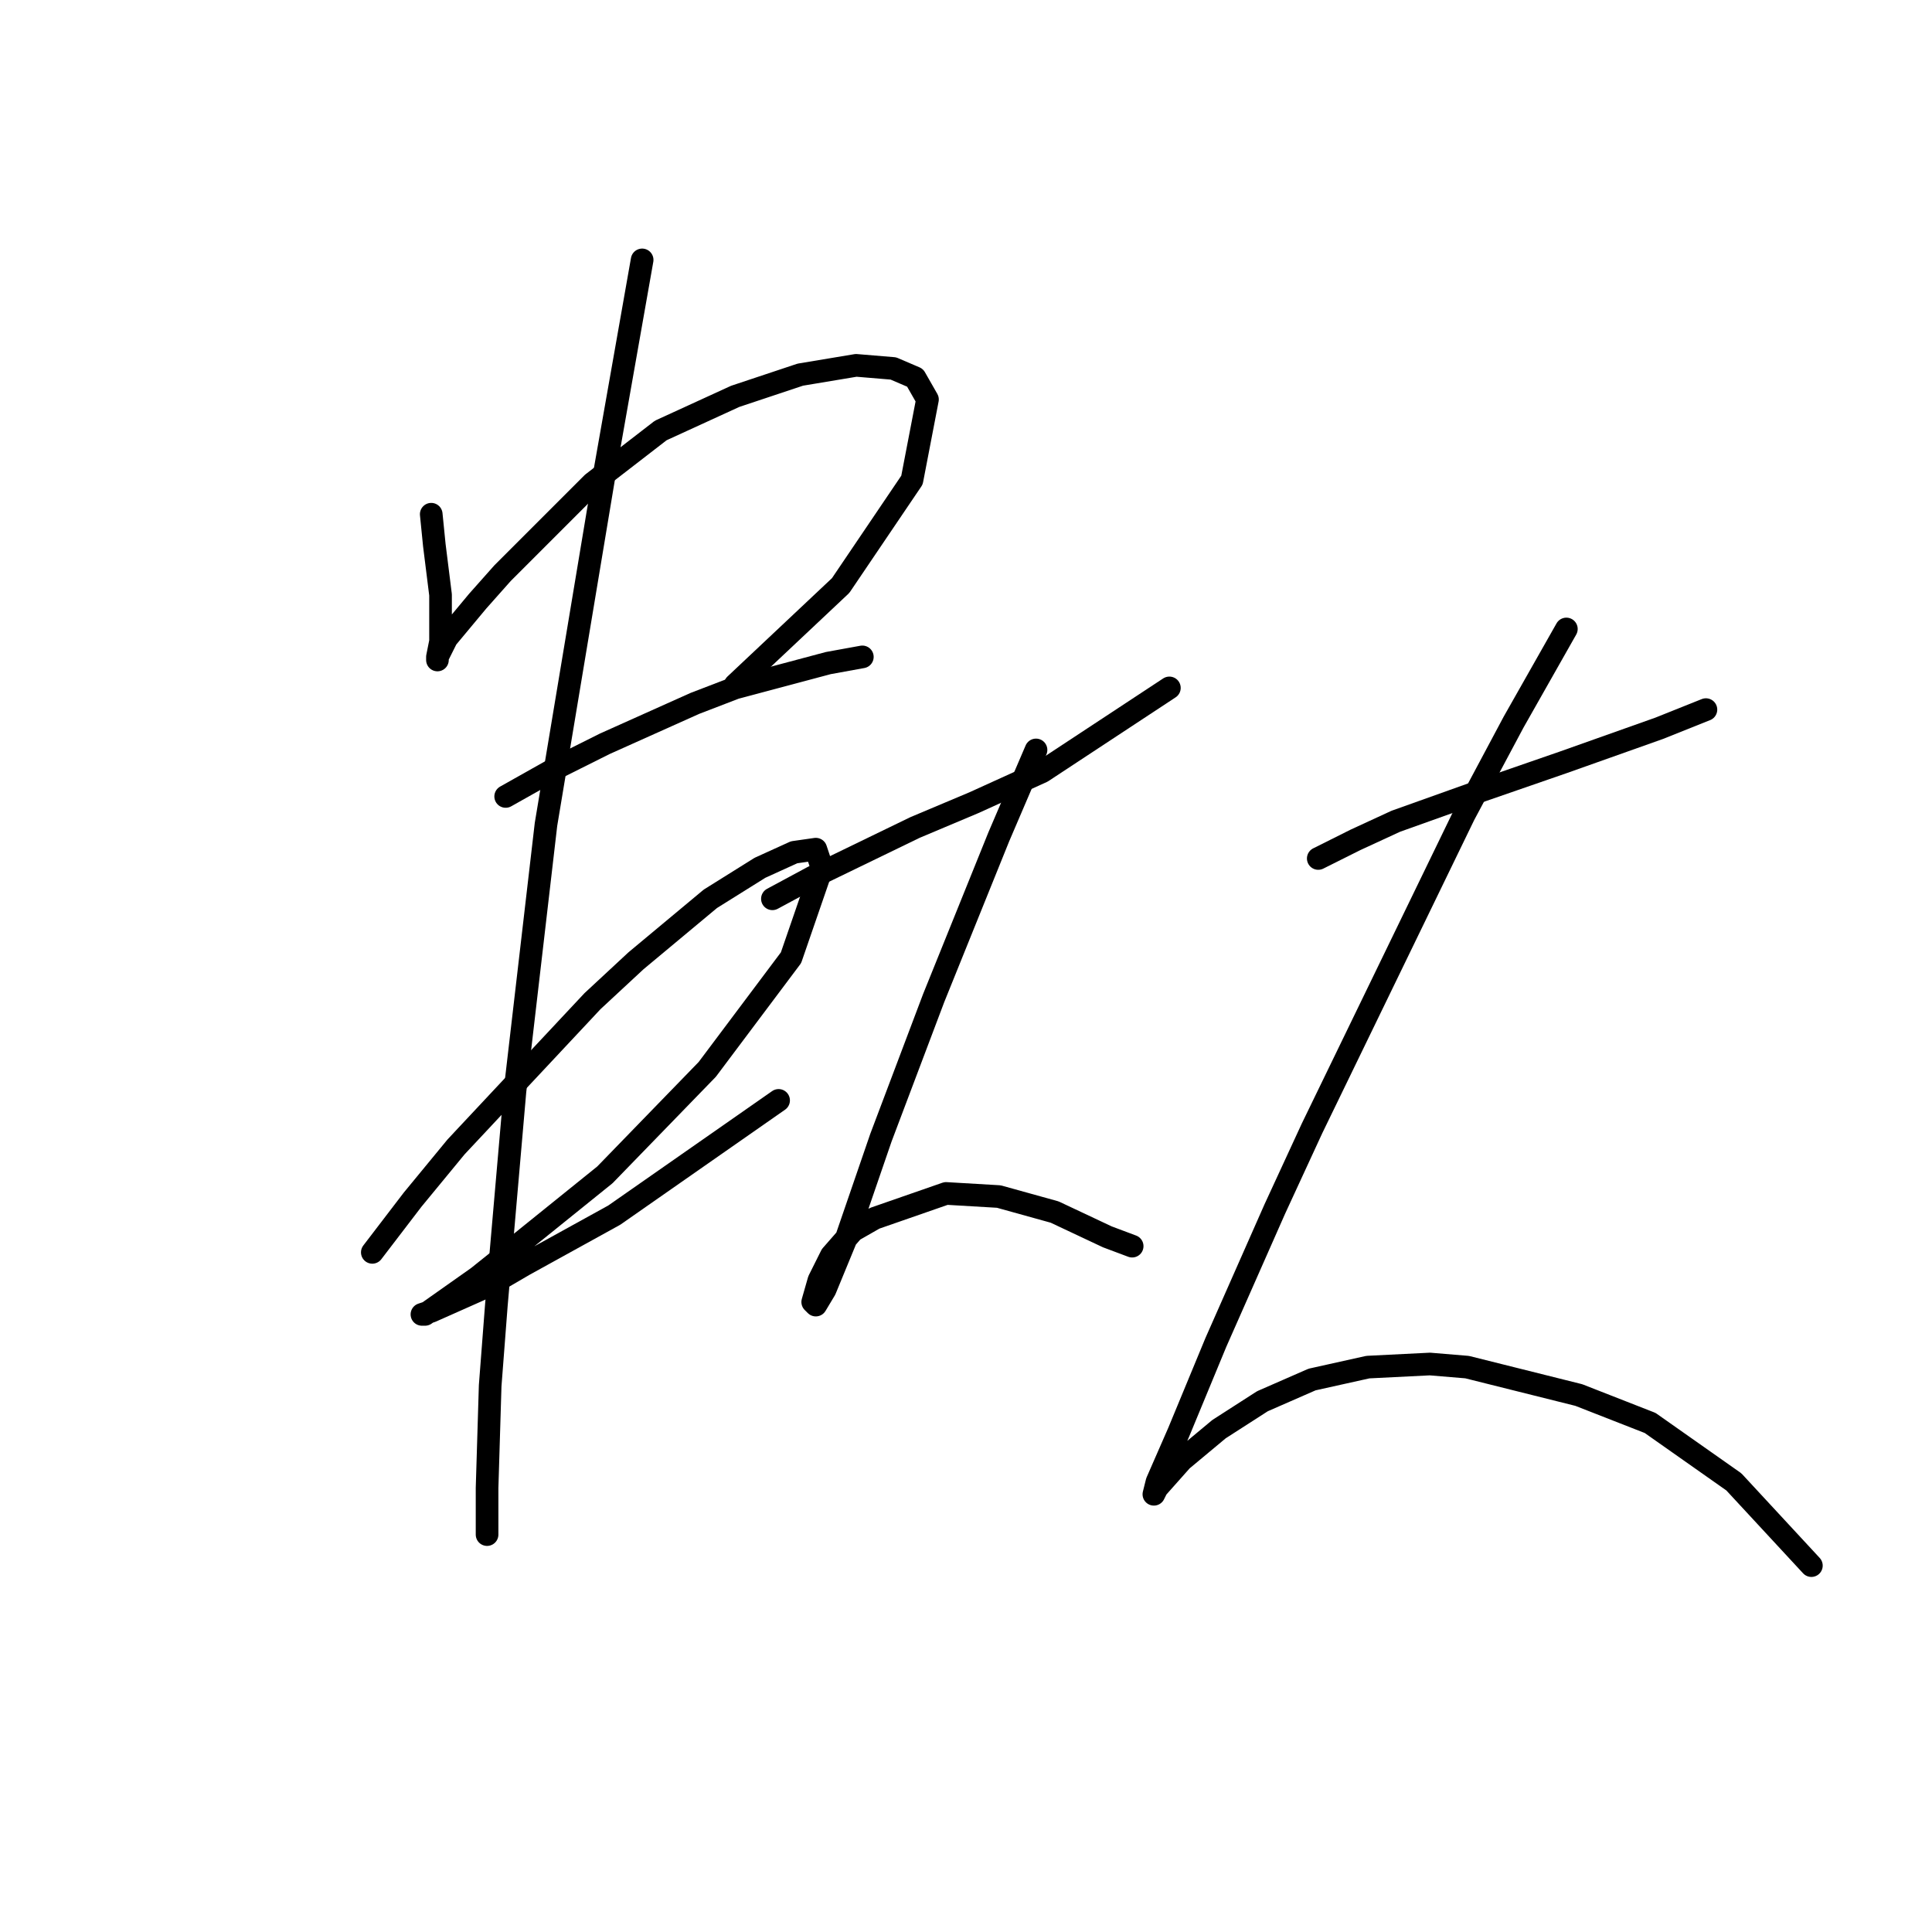 <?xml version="1.0" standalone="no"?>
    <svg width="256" height="256" xmlns="http://www.w3.org/2000/svg" version="1.1">
    <polyline stroke="black" stroke-width="3" stroke-linecap="round" fill="transparent" stroke-linejoin="round" points="57.141 68.137 57.552 72.246 58.374 78.822 58.374 83.342 58.374 84.986 57.963 87.041 57.963 87.452 57.963 87.041 59.196 84.575 63.306 79.644 66.593 75.945 78.511 64.027 87.552 57.041 97.415 52.52 106.045 49.644 113.443 48.411 118.374 48.822 121.251 50.055 122.895 52.931 120.84 63.616 111.388 77.589 97.415 90.74 97.415 90.74 " />
        <polyline stroke="black" stroke-width="3" stroke-linecap="round" fill="transparent" stroke-linejoin="round" points="67.004 105.534 73.58 101.835 80.155 98.548 92.073 93.205 97.415 91.151 109.744 87.863 114.265 87.041 114.265 87.041 " />
        <polyline stroke="black" stroke-width="3" stroke-linecap="round" fill="transparent" stroke-linejoin="round" points="49.333 165.945 54.676 158.959 60.429 151.972 78.511 132.657 84.265 127.315 94.128 119.096 100.703 114.986 105.224 112.931 108.1 112.52 108.922 114.986 104.813 126.904 93.717 141.698 80.155 155.671 67.415 165.945 63.306 169.233 56.319 174.164 55.909 174.164 57.141 173.753 64.539 170.465 69.47 167.589 81.388 161.013 103.169 145.808 103.169 145.808 " />
        <polyline stroke="black" stroke-width="3" stroke-linecap="round" fill="transparent" stroke-linejoin="round" points="85.087 34.438 80.155 62.383 77.689 77.178 72.347 109.233 68.237 144.575 65.771 172.931 64.95 183.616 64.539 197.178 64.539 203.342 64.539 203.342 " />
        <polyline stroke="black" stroke-width="3" stroke-linecap="round" fill="transparent" stroke-linejoin="round" points="102.347 119.096 107.689 116.219 121.251 109.644 129.059 106.356 138.1 102.246 154.949 91.151 154.949 91.151 " />
        <polyline stroke="black" stroke-width="3" stroke-linecap="round" fill="transparent" stroke-linejoin="round" points="137.278 99.37 132.347 110.877 123.717 132.246 116.73 150.739 112.21 163.89 109.333 170.876 108.1 172.931 107.689 172.52 108.511 169.644 110.155 166.356 113.032 163.068 115.908 161.424 125.36 158.137 132.347 158.548 139.744 160.602 146.73 163.89 150.018 165.123 150.018 165.123 " />
        <polyline stroke="black" stroke-width="3" stroke-linecap="round" fill="transparent" stroke-linejoin="round" points="174.676 113.753 179.607 111.287 184.949 108.822 196.456 104.712 207.141 101.014 219.881 96.493 226.045 94.027 226.045 94.027 " />
        <polyline stroke="black" stroke-width="3" stroke-linecap="round" fill="transparent" stroke-linejoin="round" points="207.552 83.342 200.566 95.671 193.991 108 173.854 149.507 168.922 160.192 161.114 177.863 156.182 189.781 153.306 196.356 152.895 198 153.306 197.178 156.593 193.479 161.525 189.37 167.278 185.671 173.854 182.794 181.251 181.15 189.47 180.739 194.402 181.15 209.196 184.849 218.648 188.548 229.744 196.356 240.018 207.452 240.018 207.452 " />
        </svg>